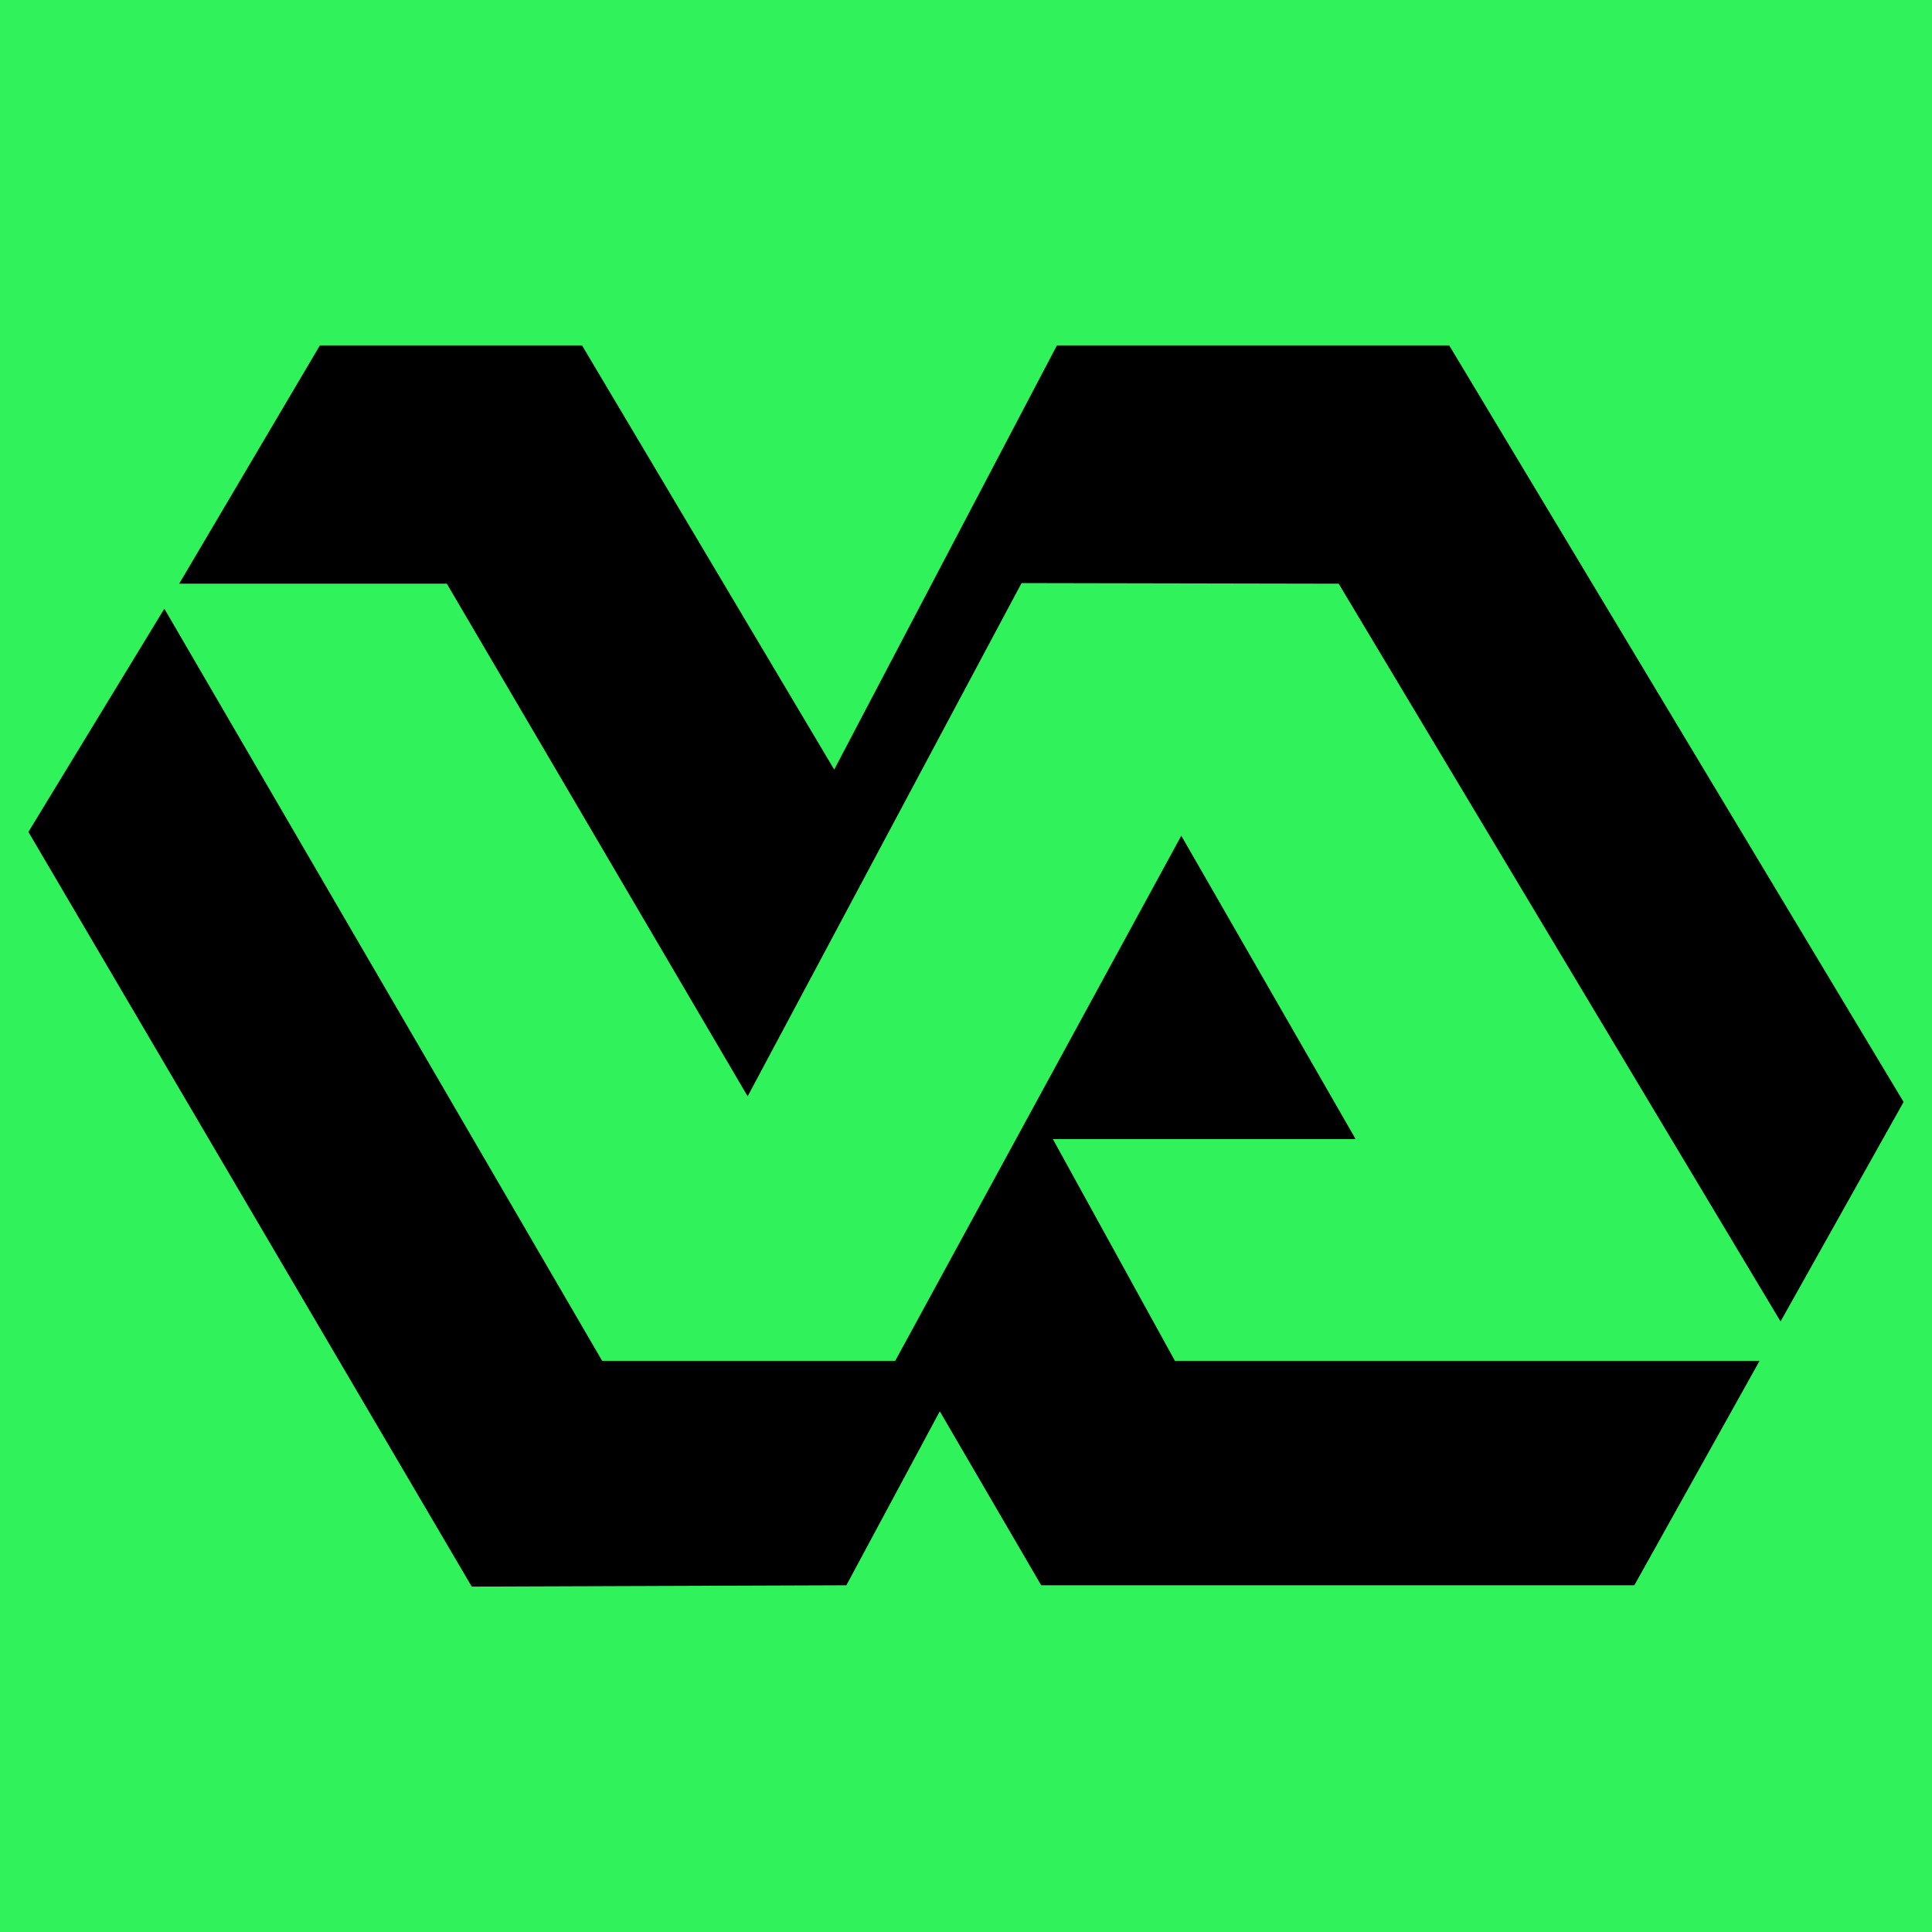 <svg xmlns="http://www.w3.org/2000/svg" width="2500" height="2500" viewBox="0 0 192.756 192.756"><g fill-rule="evenodd" clip-rule="evenodd"><path fill="#30f25a" d="M0 0h192.756v192.756H0V0z"/><path d="M47.068 158.297l37.373-.135 9.322-17.357 10.118 17.357h59.178l12.494-22.392h-58.332l-12.176-22.122h30.207l-17.395-30.269-28.541 52.391H60.077L16.395 60.73 2.834 83l44.234 75.297z"/><path d="M17.877 58.235h26.704l30.011 51.142 27.328-51.203 31.641.061 44.085 73.607 12.276-21.901-45.336-75.482h-39.137L83.228 76.781 58.067 34.459H31.915L17.877 58.235z"/></g></svg>